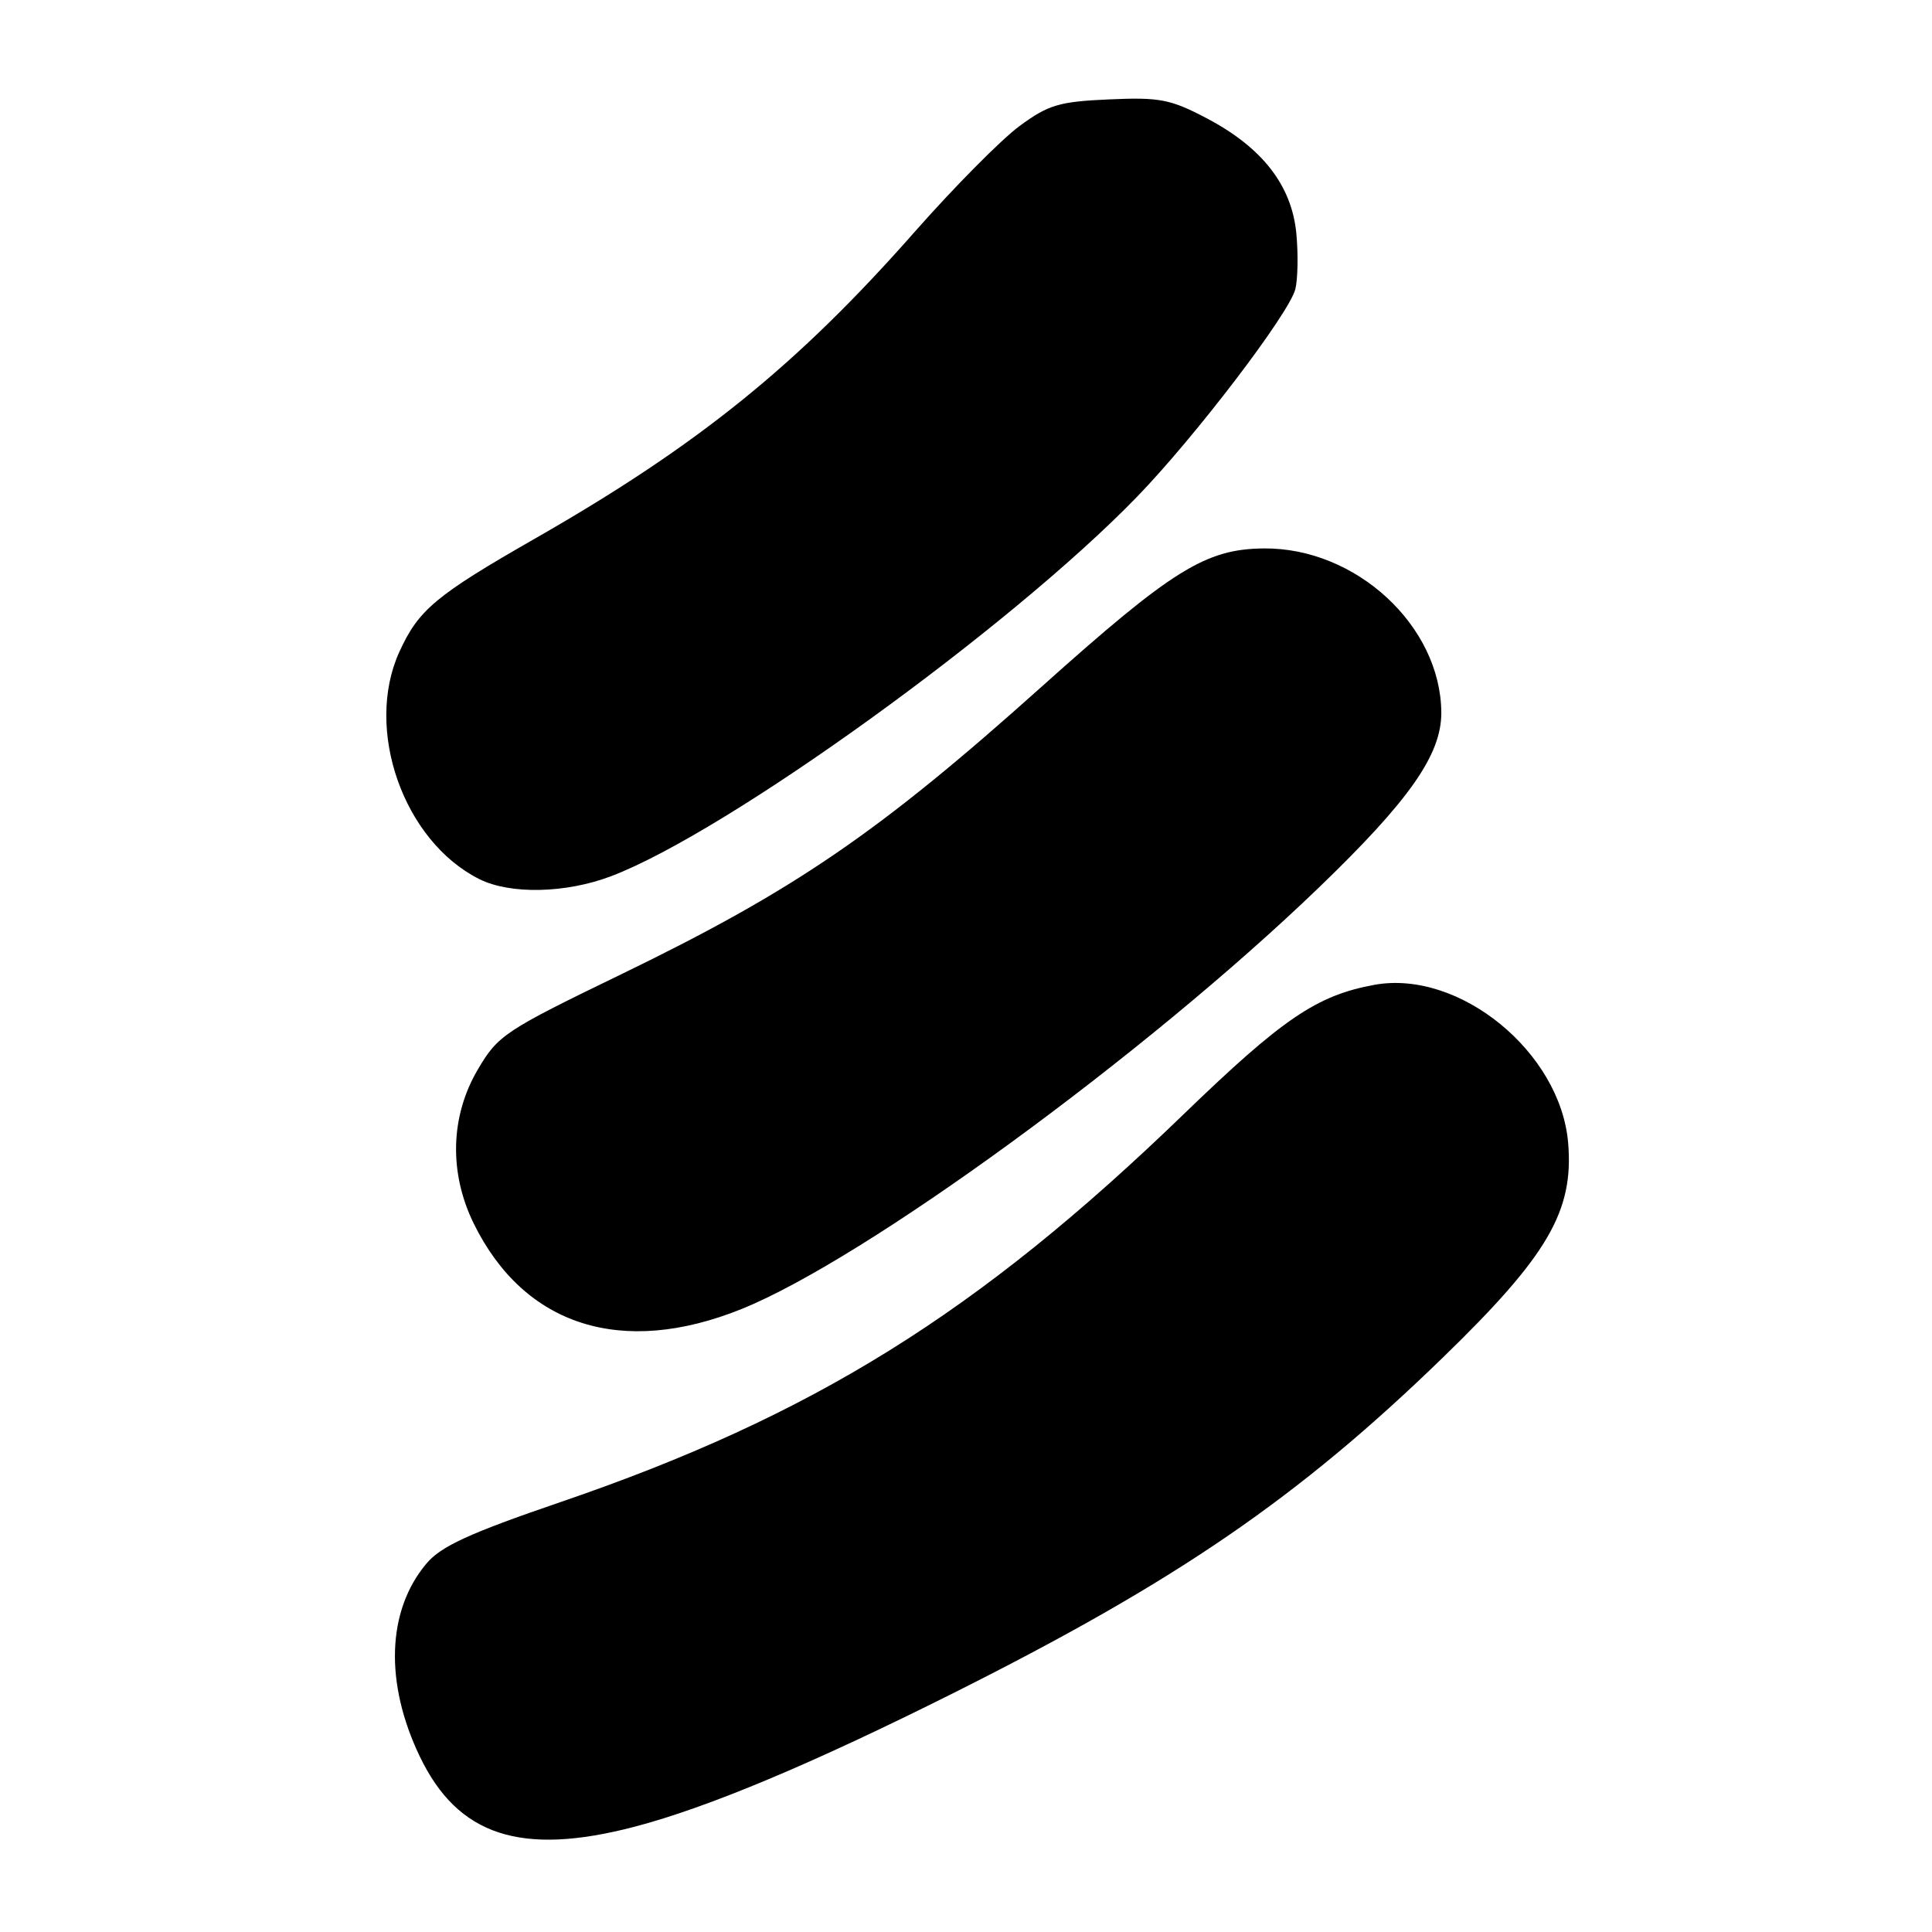 <?xml version="1.0" encoding="UTF-8" standalone="no"?>
<!DOCTYPE svg PUBLIC "-//W3C//DTD SVG 1.1//EN" "http://www.w3.org/Graphics/SVG/1.1/DTD/svg11.dtd" >
<svg xmlns="http://www.w3.org/2000/svg" xmlns:xlink="http://www.w3.org/1999/xlink" version="1.1" viewBox="0 0 256 256">
 <g >
 <path fill="currentColor"
d=" M 84.09 242.05 C 93.81 239.50 107.58 233.73 126.35 224.33 C 155.93 209.51 172.05 198.46 191.21 179.86 C 205.10 166.38 208.54 160.49 207.79 151.47 C 206.79 139.40 193.34 128.43 182.09 130.50 C 174.47 131.90 169.96 134.96 156.79 147.69 C 129.56 174.00 107.71 187.60 74.22 199.05 C 62.18 203.17 58.42 204.89 56.50 207.19 C 51.27 213.40 50.94 222.97 55.62 232.73 C 60.66 243.25 69.03 245.99 84.09 242.05 Z  M 98.24 173.46 C 114.58 166.88 151.73 139.77 174.68 117.68 C 186.77 106.04 191.01 99.99 190.98 94.41 C 190.91 82.94 179.69 72.56 167.47 72.67 C 159.74 72.74 155.33 75.49 138.00 91.01 C 116.43 110.34 105.31 117.95 82.31 129.10 C 66.89 136.57 65.98 137.17 63.31 141.72 C 59.66 147.93 59.47 155.41 62.79 162.16 C 69.47 175.71 82.41 179.84 98.24 173.46 Z  M 80.98 116.10 C 96.32 110.27 133.78 83.25 150.65 65.84 C 158.35 57.90 170.83 41.53 171.64 38.31 C 171.97 36.98 172.03 33.65 171.77 30.91 C 171.15 24.55 167.24 19.53 159.89 15.67 C 155.10 13.15 153.66 12.87 146.97 13.17 C 140.35 13.46 138.92 13.88 135.08 16.71 C 132.68 18.48 126.44 24.78 121.21 30.71 C 105.67 48.36 92.51 58.99 71.00 71.30 C 57.70 78.91 55.46 80.79 52.91 86.39 C 48.25 96.65 53.46 111.44 63.50 116.48 C 67.61 118.54 74.97 118.38 80.98 116.10 Z "/>
</g>
</svg>
